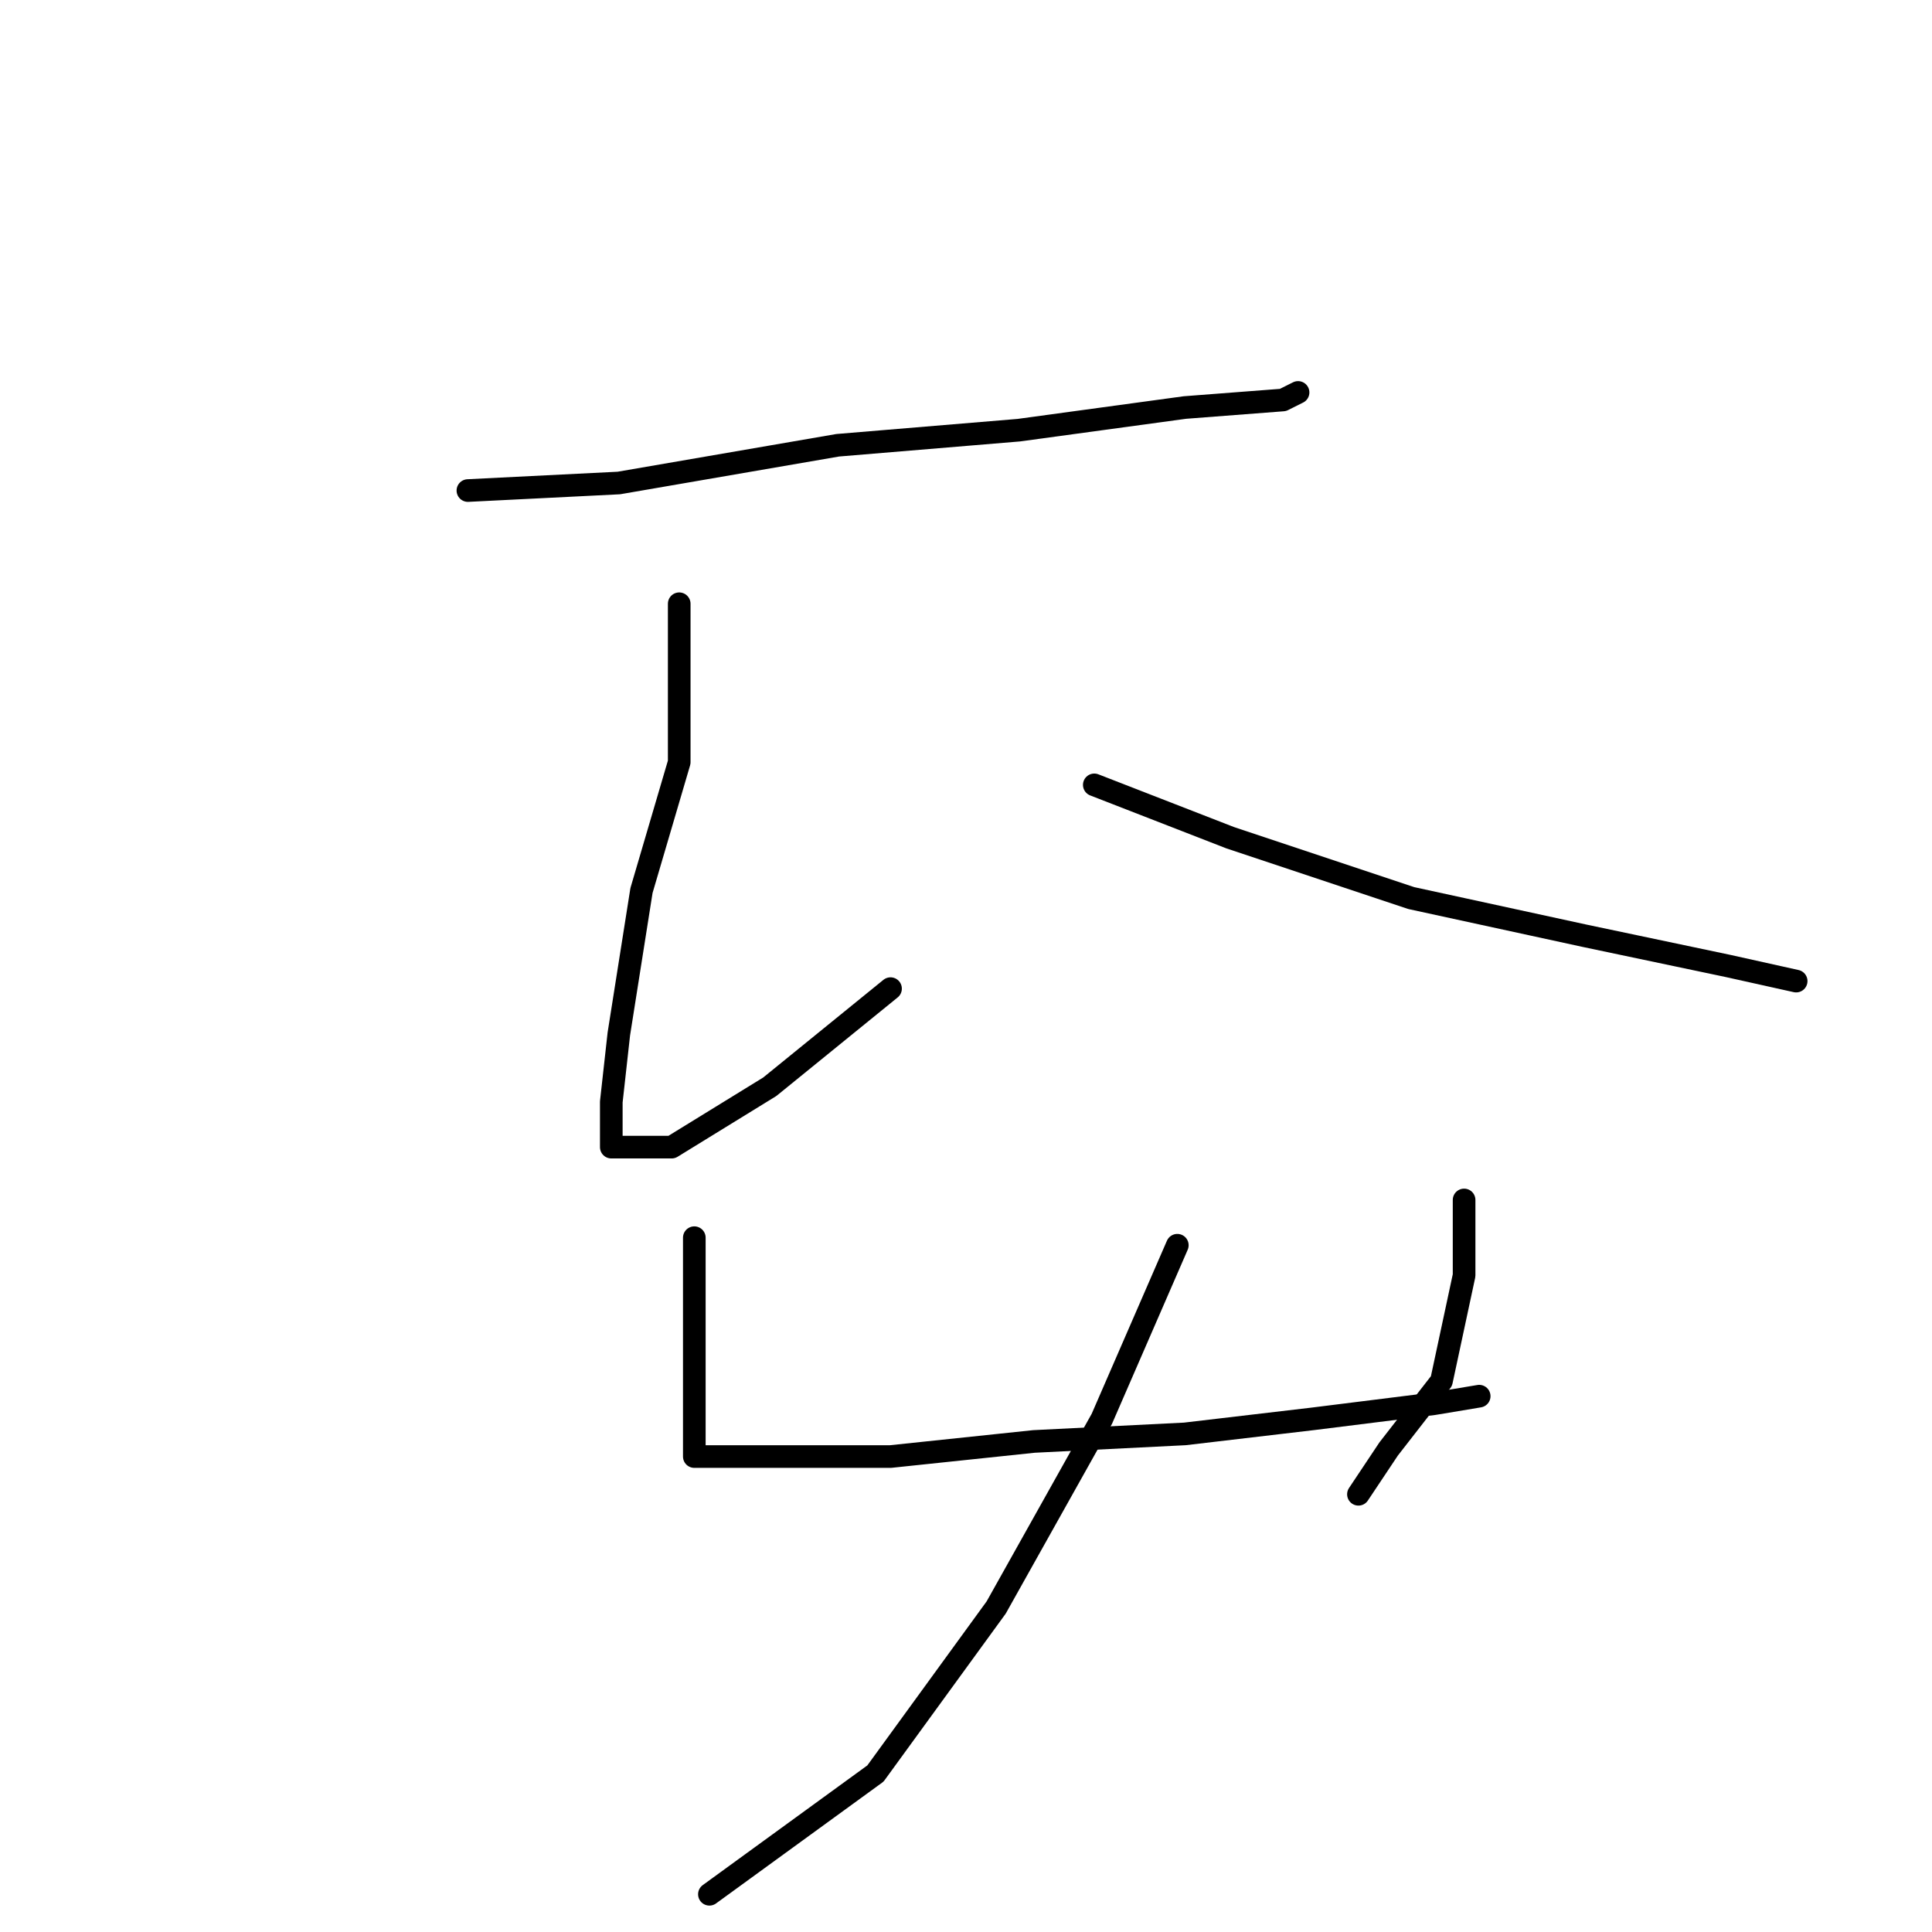 <?xml version="1.0" standalone="no"?>
    <svg width="256" height="256" xmlns="http://www.w3.org/2000/svg" version="1.1">
    <polyline stroke="black" stroke-width="3" stroke-linecap="round" fill="transparent" stroke-linejoin="round" points="62 65 82 64 111 59 135 57 157 54 170 53 172 52 172 52 " />
        <polyline stroke="black" stroke-width="3" stroke-linecap="round" fill="transparent" stroke-linejoin="round" points="90 80 90 101 85 118 82 137 81 146 81 150 81 152 83 152 89 152 102 144 118 131 118 131 " />
        <polyline stroke="black" stroke-width="3" stroke-linecap="round" fill="transparent" stroke-linejoin="round" points="145 104 163 111 187 119 210 124 229 128 238 130 238 130 " />
        <polyline stroke="black" stroke-width="3" stroke-linecap="round" fill="transparent" stroke-linejoin="round" points="92 164 92 175 92 183 92 190 92 192 92 193 104 193 118 193 137 191 157 190 174 188 190 186 196 185 196 185 " />
        <polyline stroke="black" stroke-width="3" stroke-linecap="round" fill="transparent" stroke-linejoin="round" points="194 159 194 169 191 183 184 192 180 198 180 198 " />
        <polyline stroke="black" stroke-width="3" stroke-linecap="round" fill="transparent" stroke-linejoin="round" points="156 165 146 188 132 213 116 235 94 251 94 251 " />
        </svg>